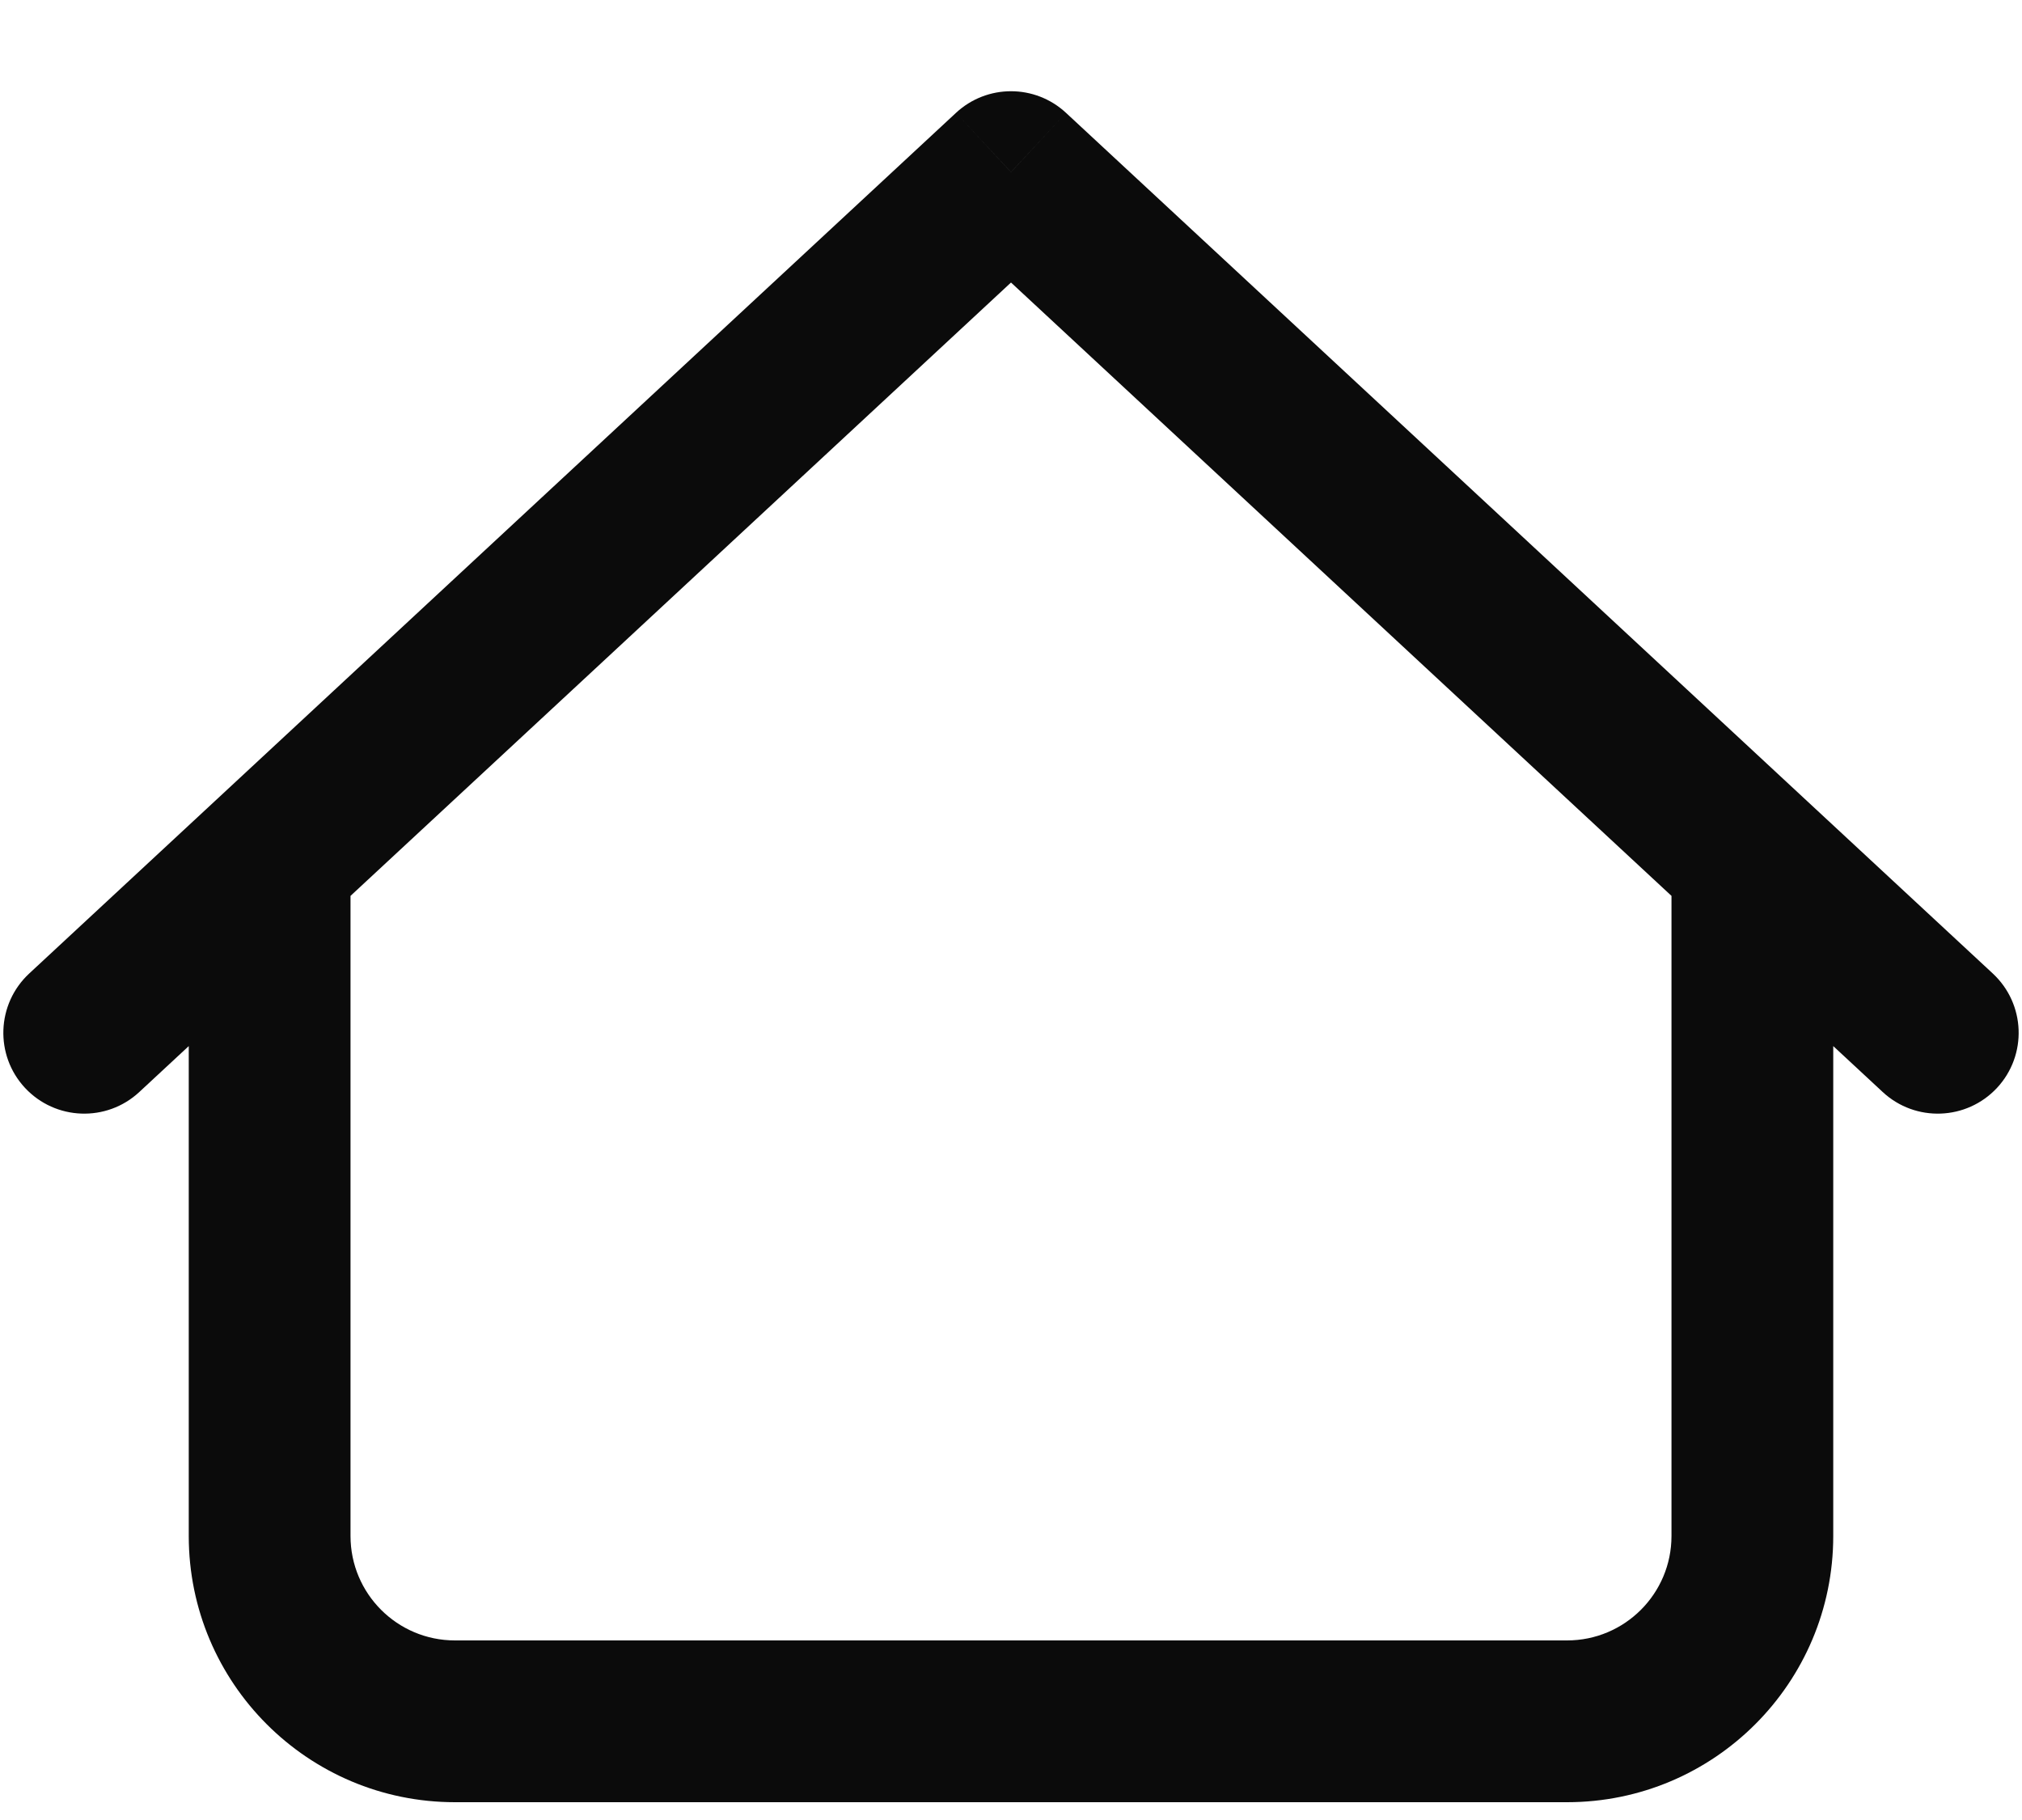 <svg width="20" height="18" viewBox="0 0 20 18" fill="none" xmlns="http://www.w3.org/2000/svg">
<path d="M15.5 17.024H4.5C3.487 17.024 2.667 16.203 2.667 15.191V8.512L5.417 5.958L10 1.702L14.583 5.958L17.333 8.512V15.191C17.333 16.203 16.512 17.024 15.5 17.024Z"/>
<path d="M10 1.702L10.544 1.116C10.237 0.831 9.763 0.831 9.456 1.116L10 1.702ZM5.417 5.958L4.872 5.372L5.417 5.958ZM0.289 9.628C-0.035 9.929 -0.054 10.435 0.247 10.759C0.548 11.082 1.054 11.101 1.378 10.8L0.289 9.628ZM18.622 10.8C18.946 11.101 19.452 11.082 19.753 10.759C20.054 10.435 20.035 9.929 19.711 9.628L18.622 10.8ZM14.583 5.958L15.128 5.372L14.583 5.958ZM4.5 17.824H15.5V16.224H4.5V17.824ZM18.133 15.191V8.512H16.533V15.191H18.133ZM3.467 15.191V8.512H1.867V15.191H3.467ZM9.456 1.116L4.872 5.372L5.961 6.545L10.544 2.289L9.456 1.116ZM4.872 5.372L2.122 7.926L3.211 9.098L5.961 6.545L4.872 5.372ZM2.122 7.926L0.289 9.628L1.378 10.8L3.211 9.098L2.122 7.926ZM19.711 9.628L17.878 7.926L16.789 9.098L18.622 10.8L19.711 9.628ZM17.878 7.926L15.128 5.372L14.039 6.545L16.789 9.098L17.878 7.926ZM15.128 5.372L10.544 1.116L9.456 2.289L14.039 6.545L15.128 5.372ZM15.5 17.824C16.954 17.824 18.133 16.645 18.133 15.191H16.533C16.533 15.761 16.071 16.224 15.5 16.224V17.824ZM4.5 16.224C3.929 16.224 3.467 15.761 3.467 15.191H1.867C1.867 16.645 3.046 17.824 4.5 17.824V16.224Z" fill="#0B0B0B"/>
</svg>
